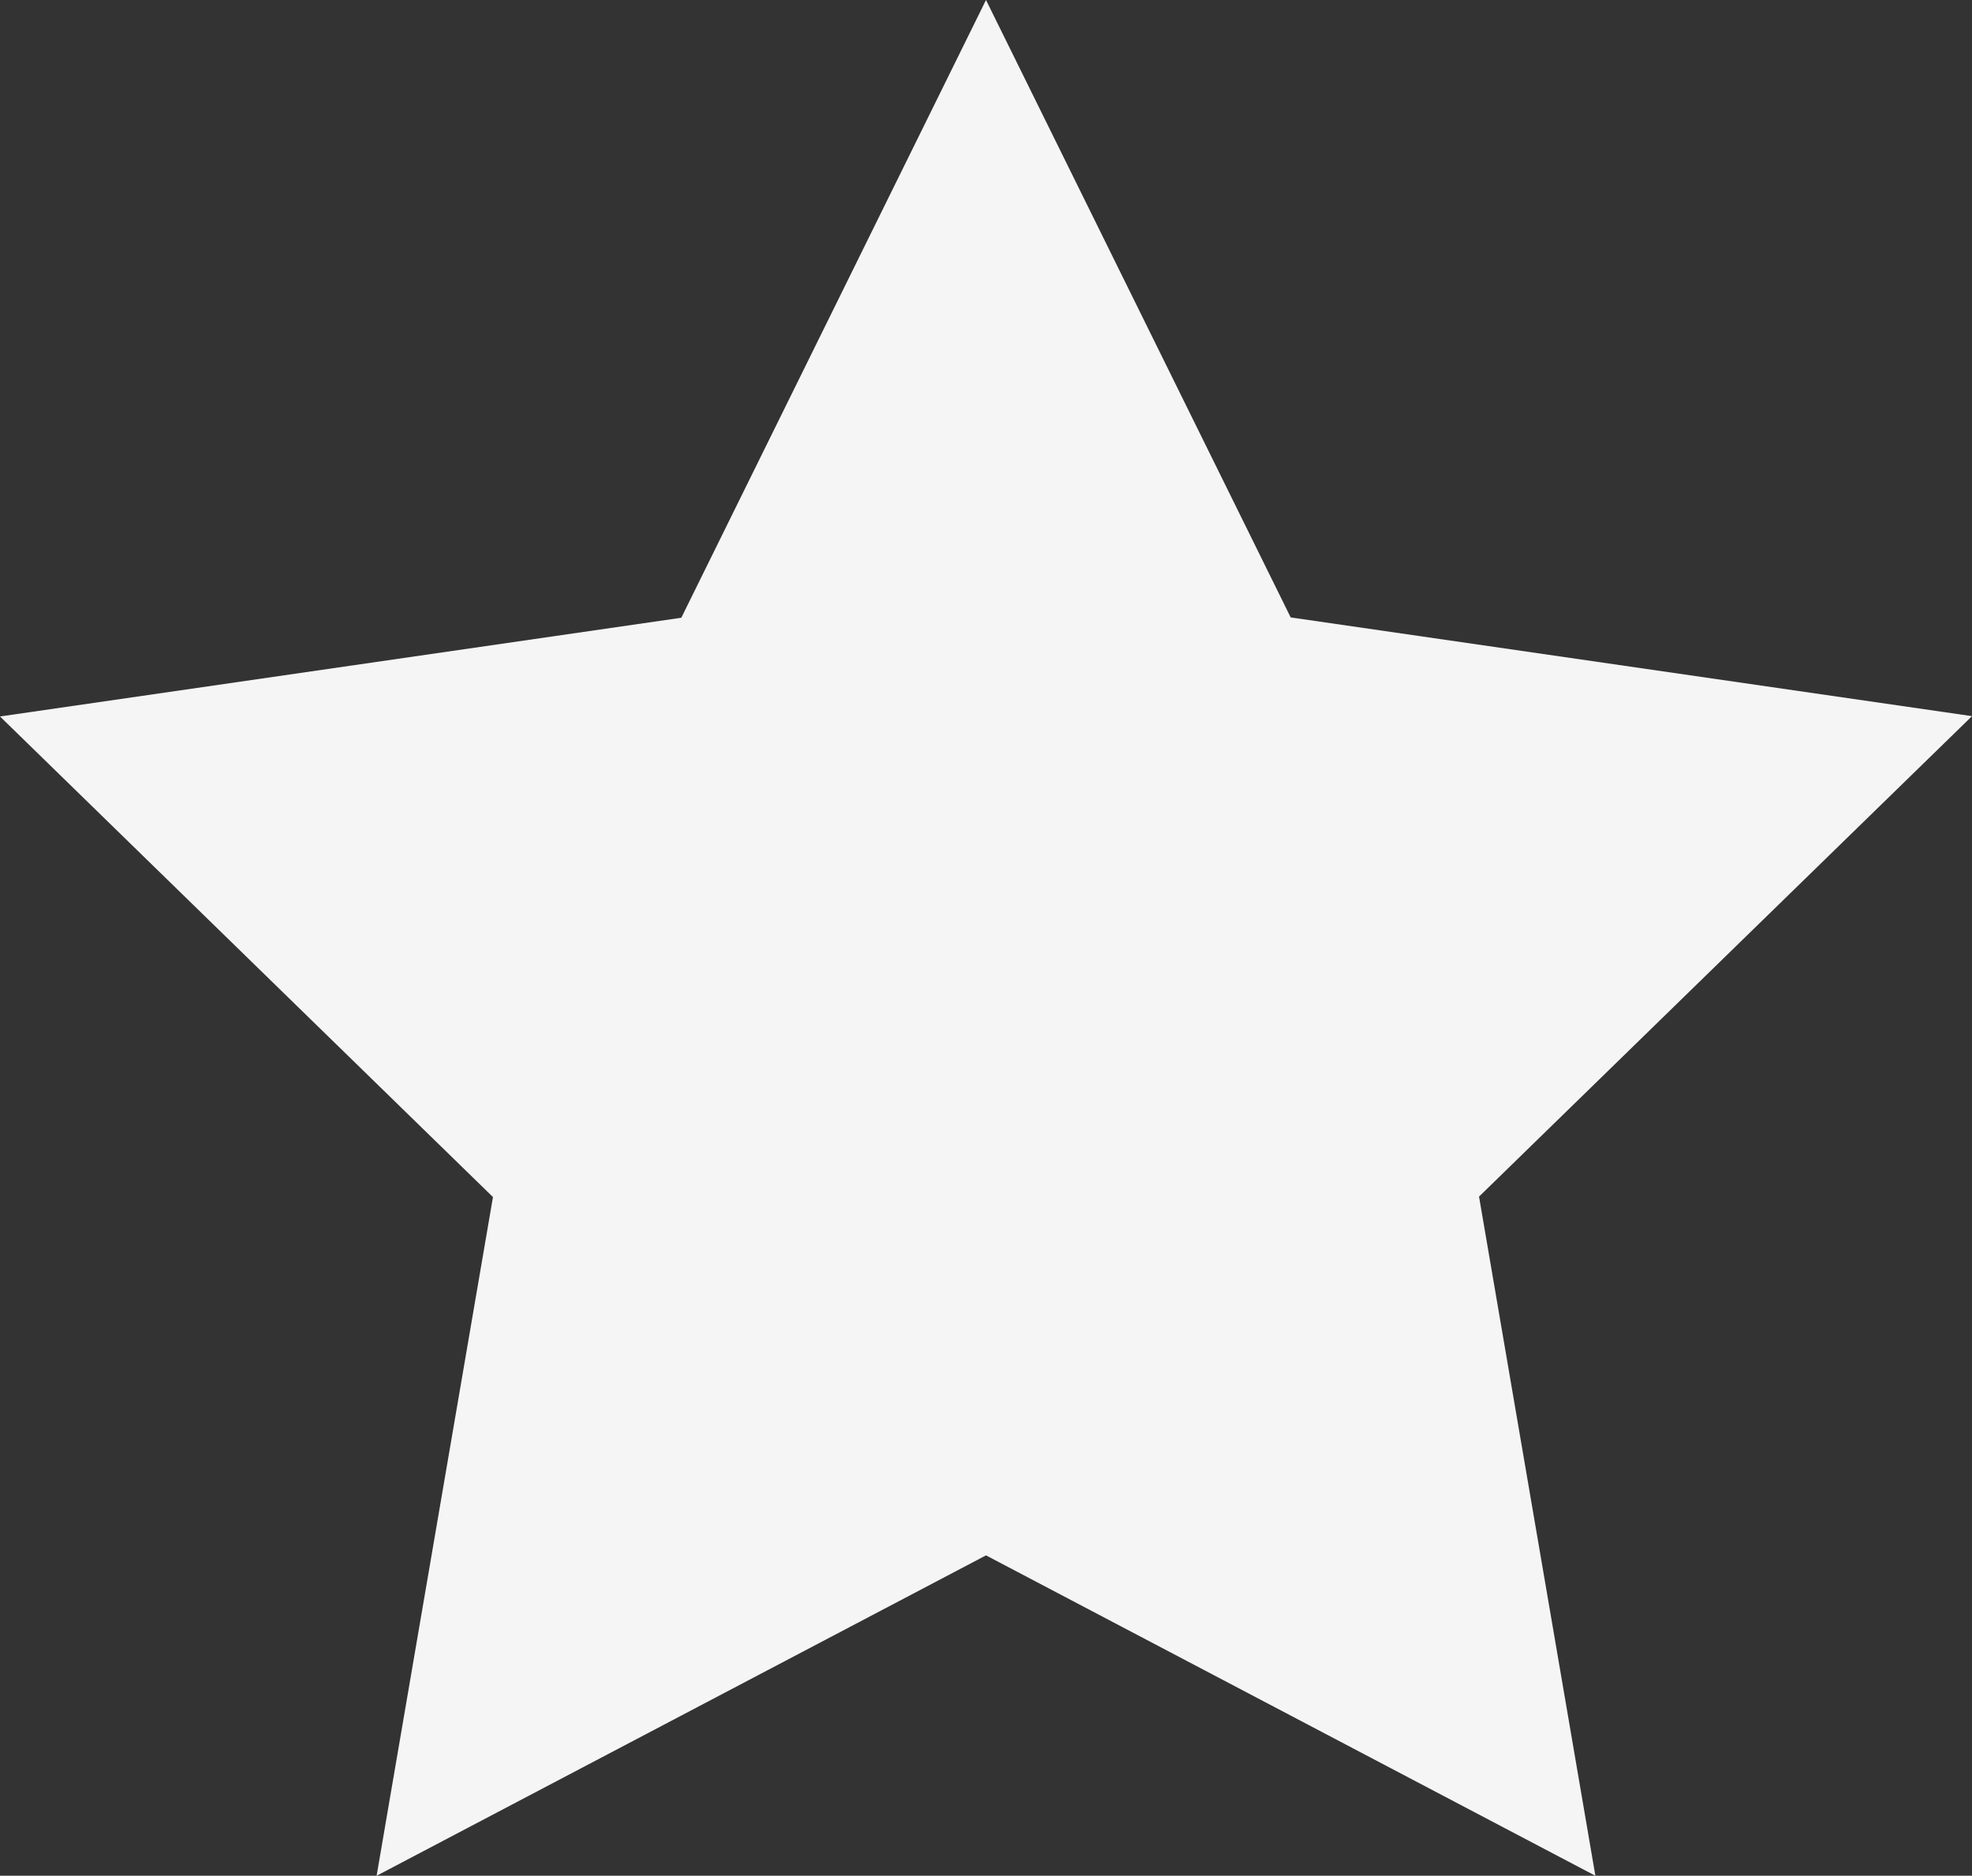 <svg xmlns="http://www.w3.org/2000/svg" width="29.966" height="28.5" viewBox="0 0 29.966 28.5">
  <rect x="0" y="0" width="29.966" height="28.5" fill="#333333" stroke="none"/>
  <path id="star" d="M14.983,0l4.63,9.381,10.353,1.5-7.491,7.3L24.243,28.5l-9.26-4.868L5.723,28.5,7.491,18.188,0,10.886l10.353-1.5Z" fill="#f5f5f5"/>
</svg>

